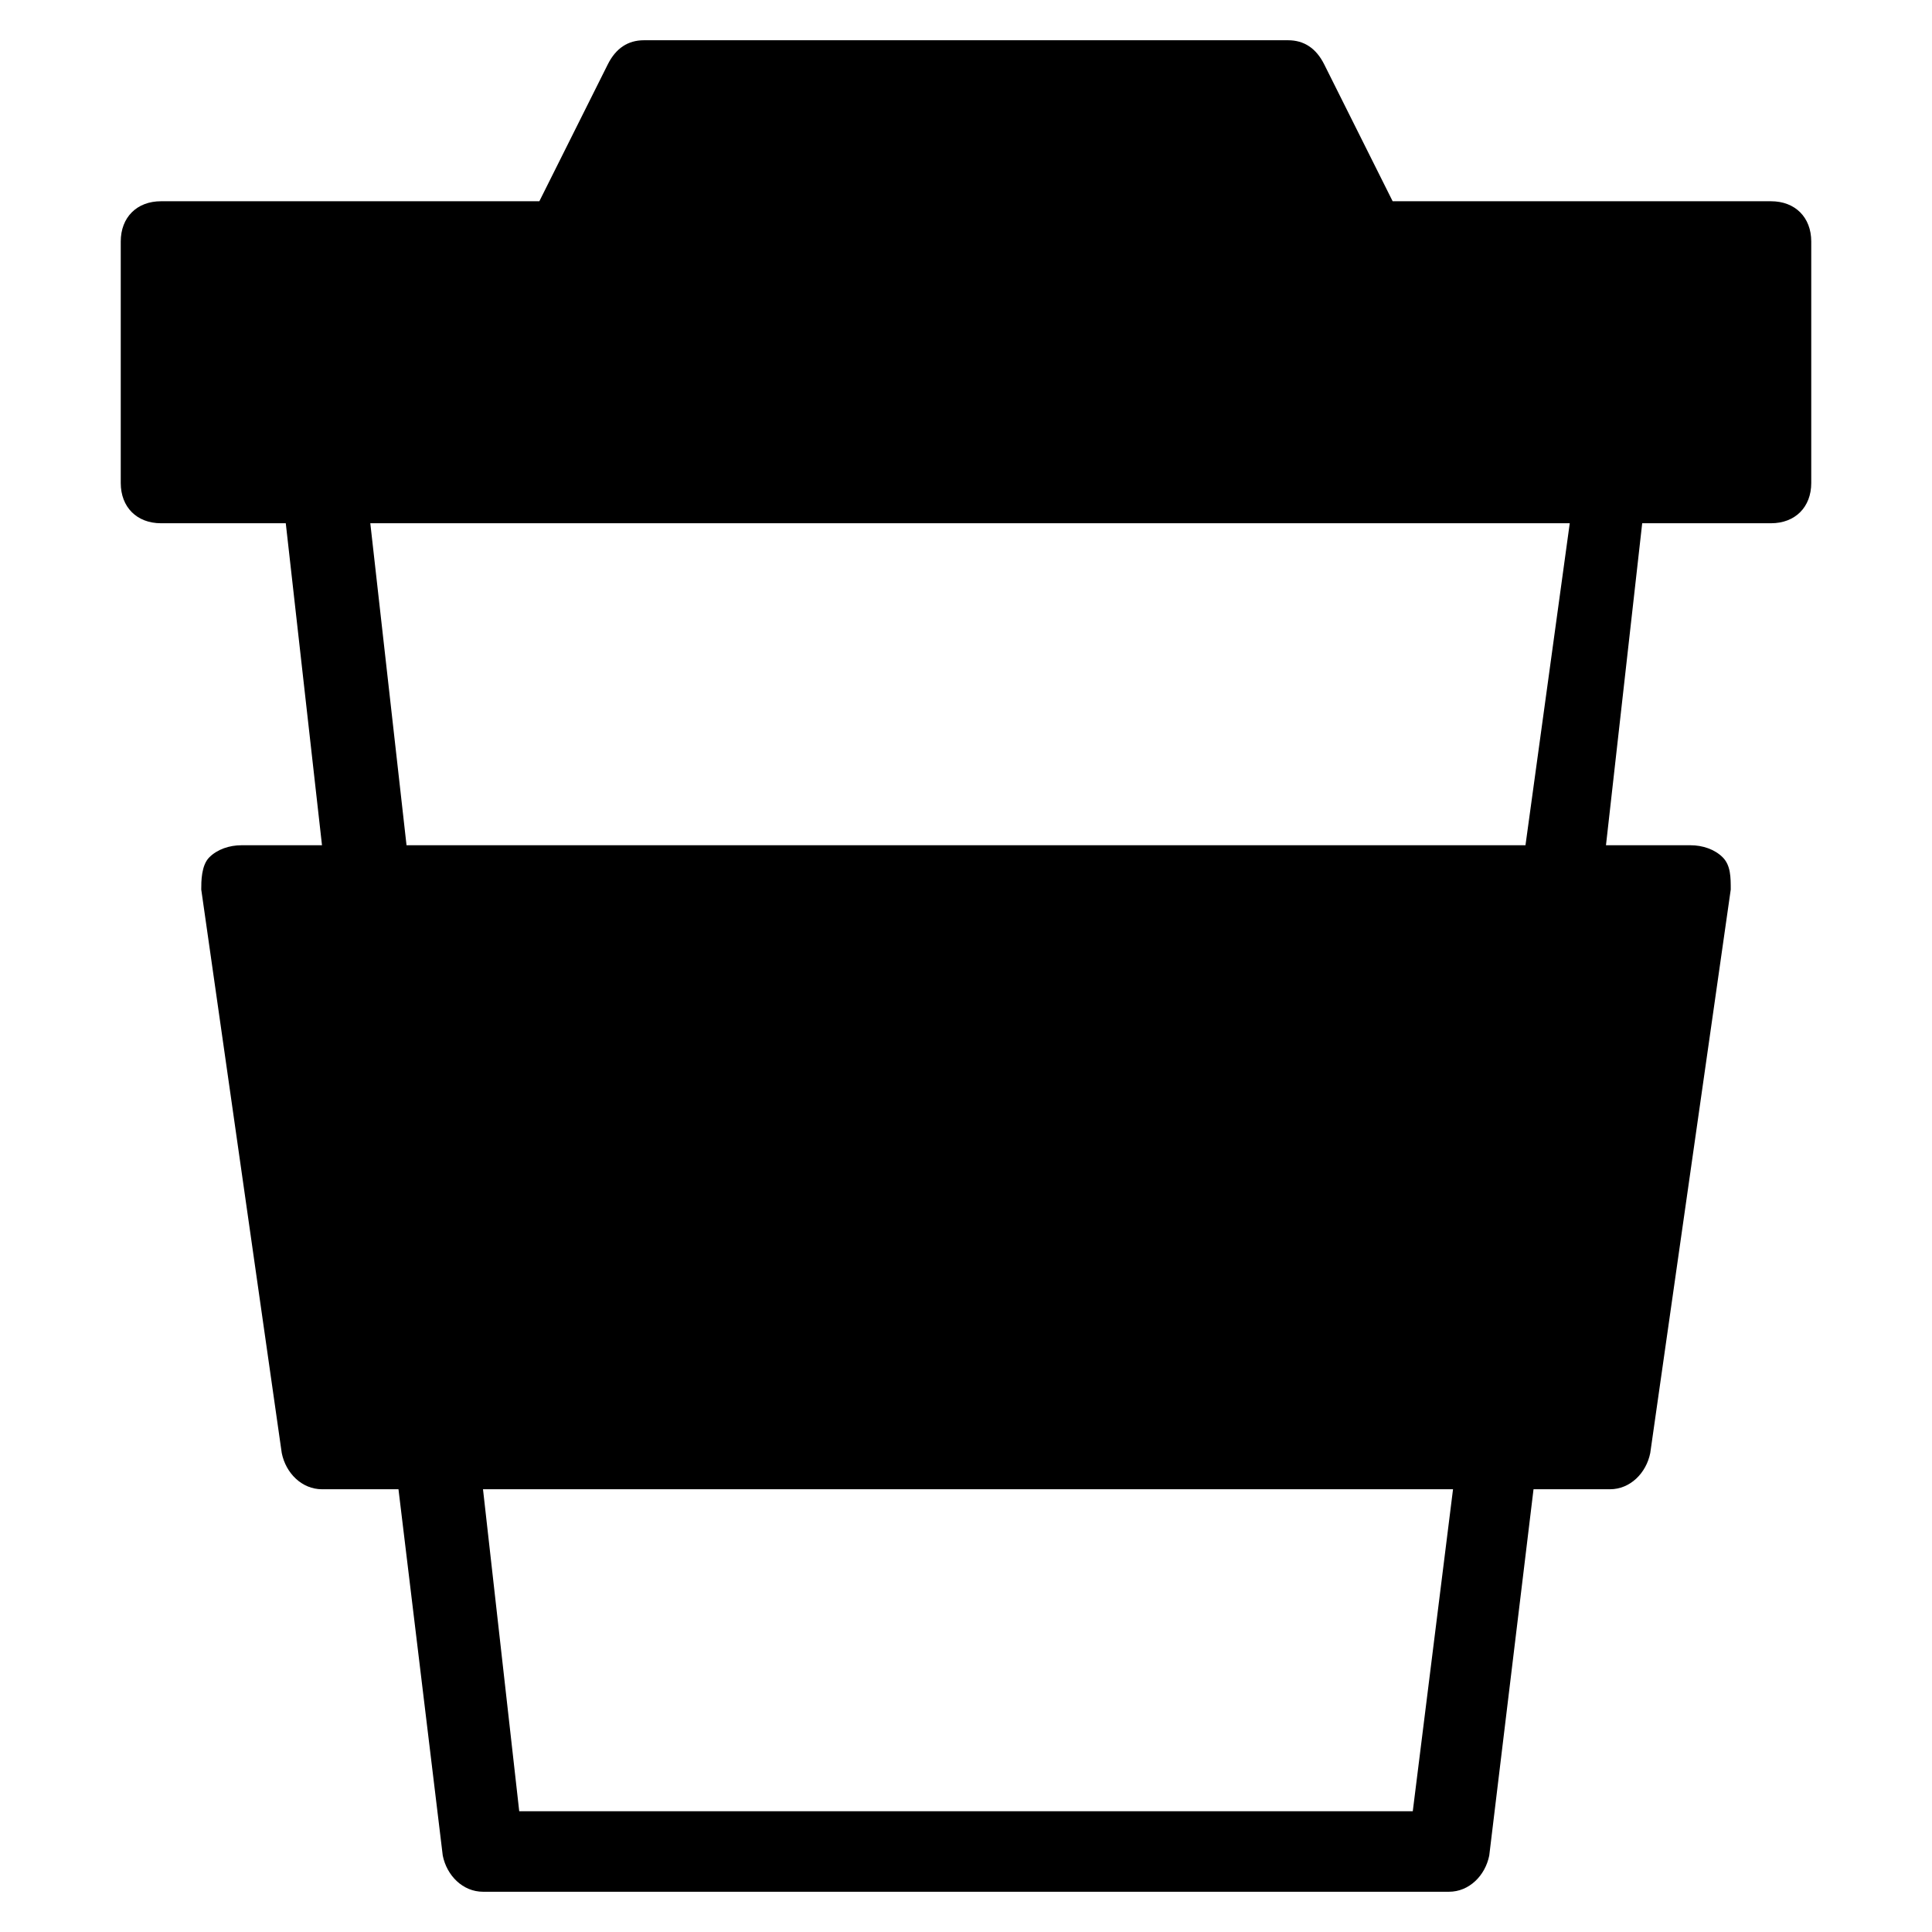 <?xml version="1.0" encoding="utf-8"?>
<!-- Generator: Adobe Illustrator 19.1.0, SVG Export Plug-In . SVG Version: 6.00 Build 0)  -->
<!DOCTYPE svg PUBLIC "-//W3C//DTD SVG 1.1//EN" "http://www.w3.org/Graphics/SVG/1.1/DTD/svg11.dtd">
<svg version="1.1" id="Layer_1" xmlns="http://www.w3.org/2000/svg" xmlns:xlink="http://www.w3.org/1999/xlink" x="0px" y="0px"
	 width="48px" height="48px" viewBox="0 0 48 48" enable-background="new 0 0 48 48" xml:space="preserve">
<path d="M44,5h-9.4l-1.7-3.4C32.7,1.2,32.4,1,32,1H16c-0.4,0-0.7,0.2-0.9,0.6L13.4,5H4C3.4,5,3,5.4,3,6v6c0,0.6,0.4,1,1,1h3.1l0.9,8
	H6c-0.3,0-0.6,0.1-0.8,0.3S5,21.9,5,22.1l2,14C7.1,36.6,7.5,37,8,37h1.9l1.1,9.1c0.1,0.5,0.5,0.9,1,0.9h24c0.5,0,0.9-0.4,1-0.9
	l1.1-9.1H40c0.5,0,0.9-0.4,1-0.9l2-14c0-0.3,0-0.6-0.2-0.8S42.3,21,42,21h-2.1l0.9-8H44c0.6,0,1-0.4,1-1V6C45,5.4,44.6,5,44,5z
	 M35.1,45H12.9l-0.9-8h24.1L35.1,45z M37.9,21H10.1l-0.9-8h29.8L37.9,21z"/>
</svg>
